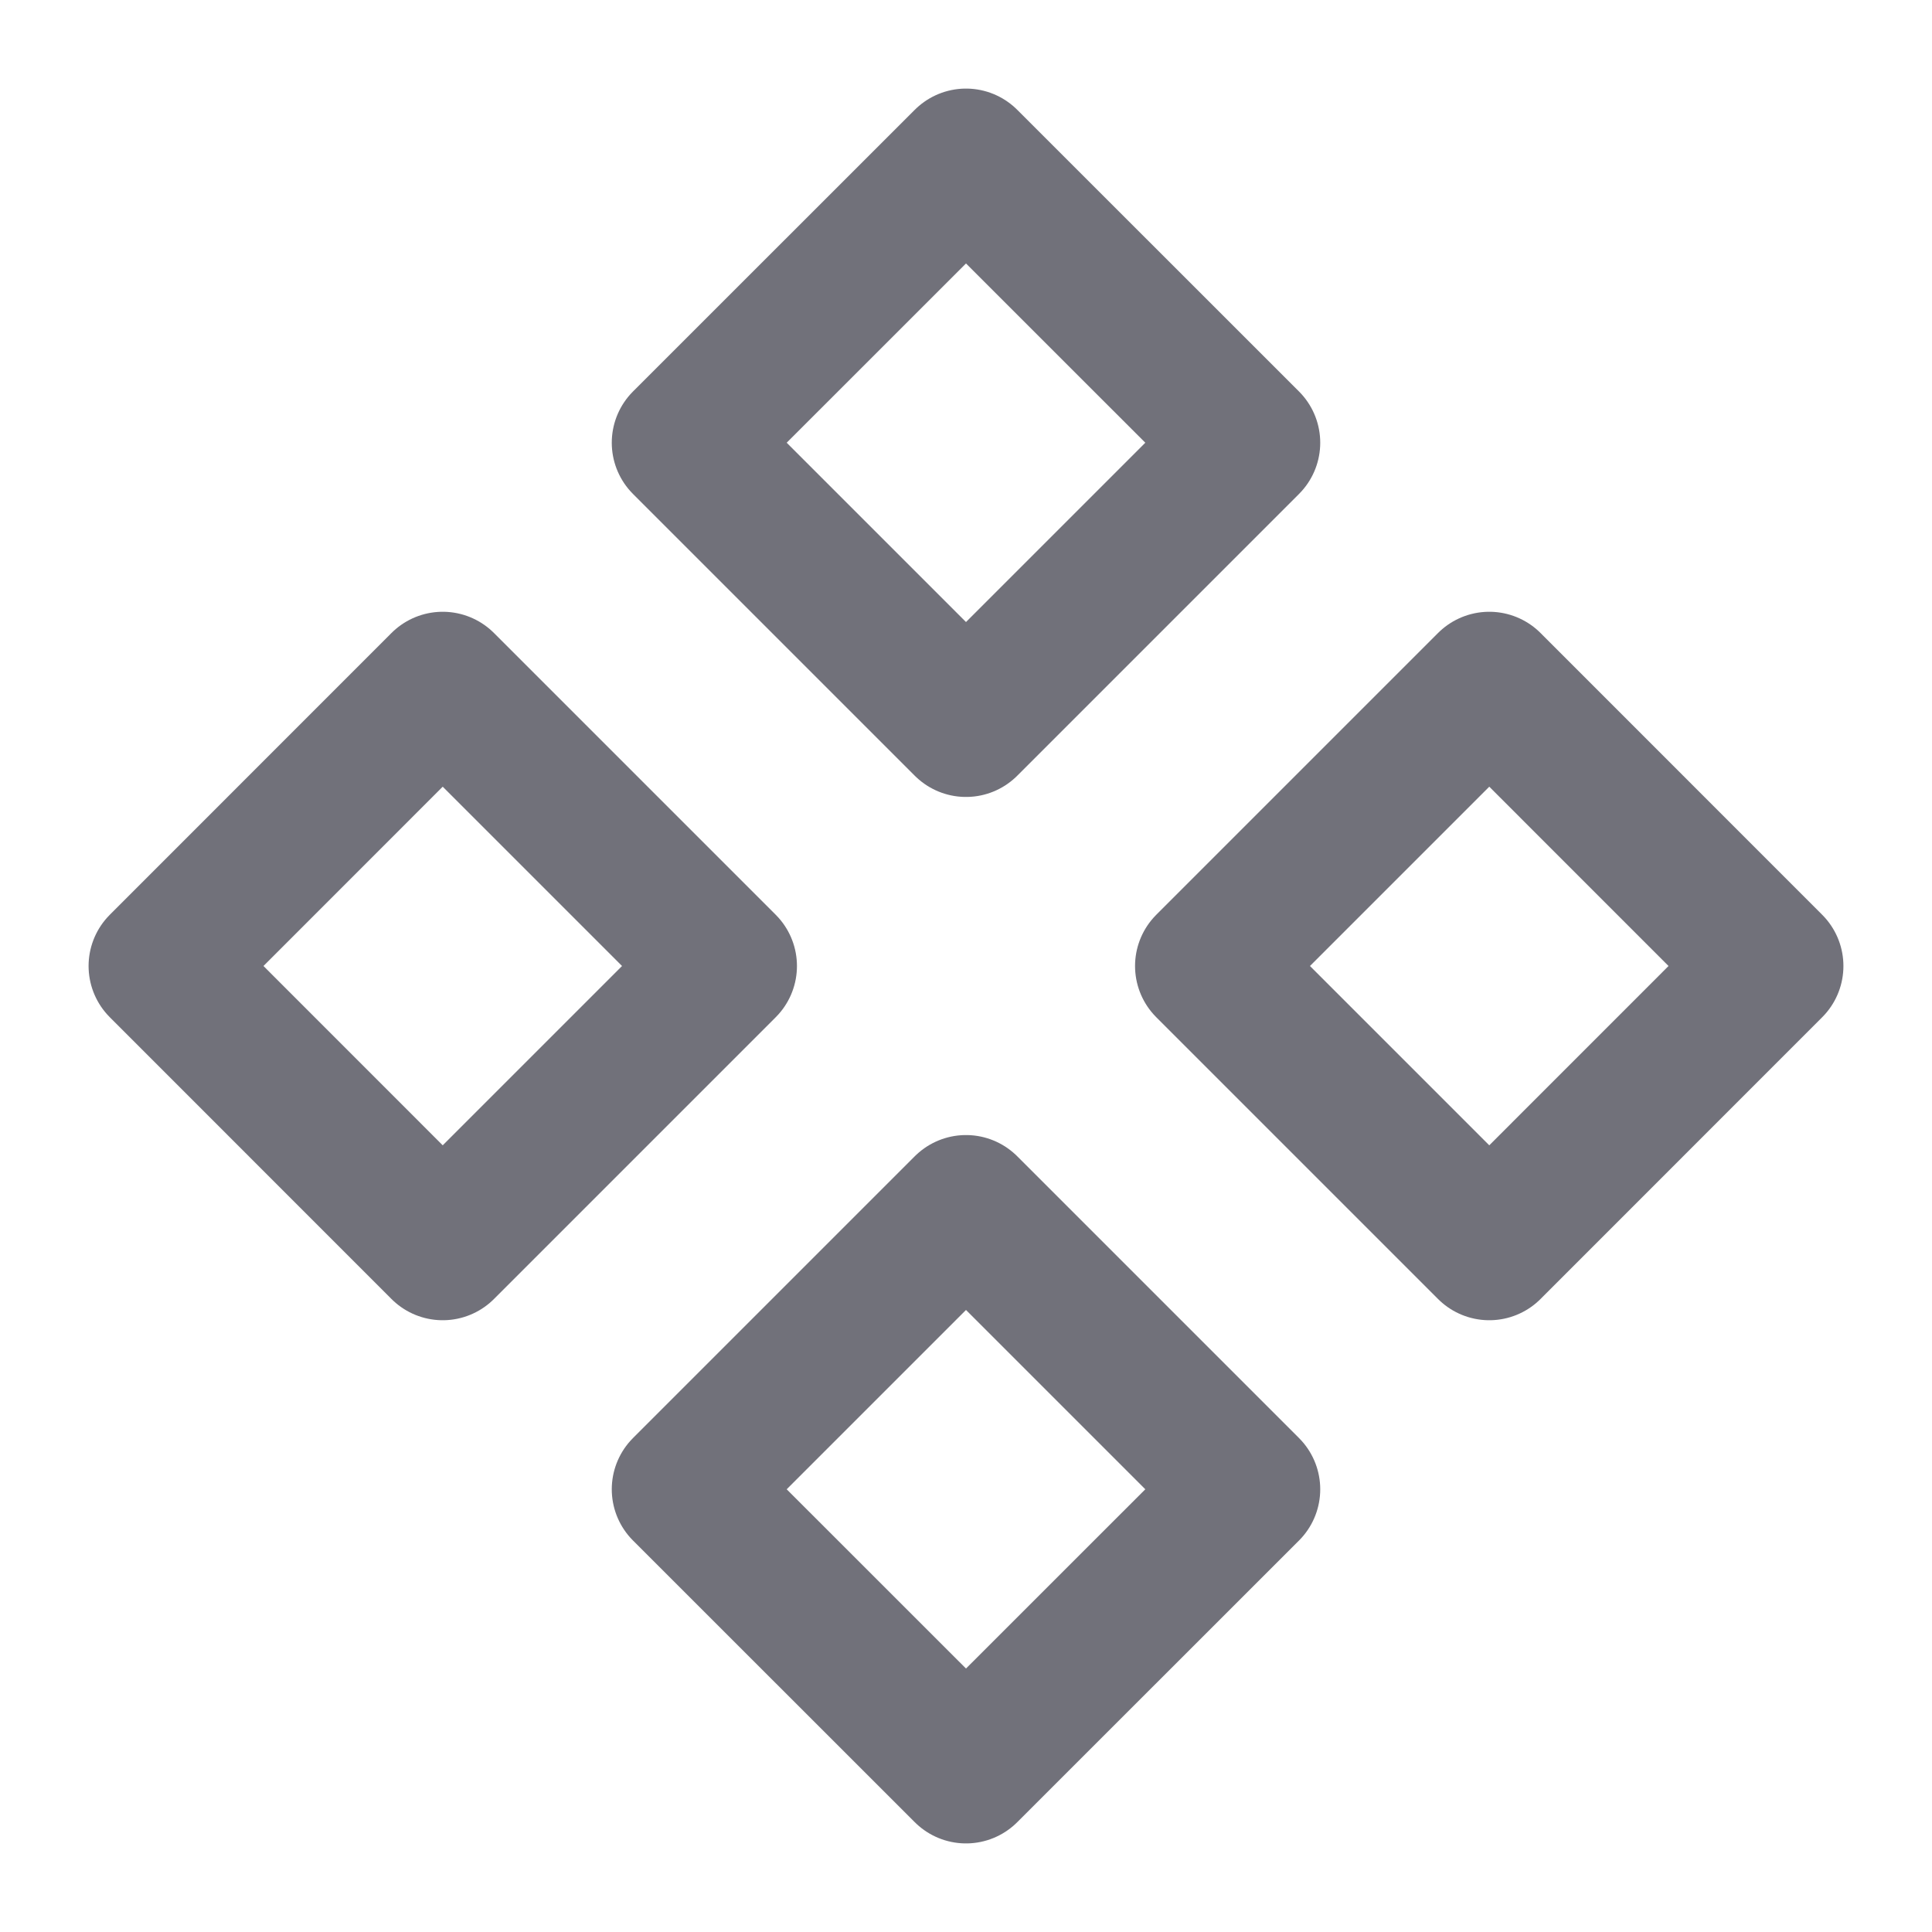 <svg width="20" height="20" fill="none" xmlns="http://www.w3.org/2000/svg"><g clip-path="url(#a)" stroke="#71717A" stroke-width="1.5" stroke-linecap="round" stroke-linejoin="round"><path d="M4.583 7.083 7.5 10l-2.917 2.917L1.667 10l2.916-2.917ZM10 1.667l2.917 2.916L10 7.5 7.083 4.583 10 1.667ZM15.417 7.083 18.333 10l-2.916 2.917L12.5 10l2.917-2.917ZM10 12.5l2.917 2.917L10 18.333l-2.917-2.916L10 12.5Z"/></g><defs><clipPath id="a"><path fill="#fff" d="M0 0h20v20H0z"/></clipPath></defs></svg>